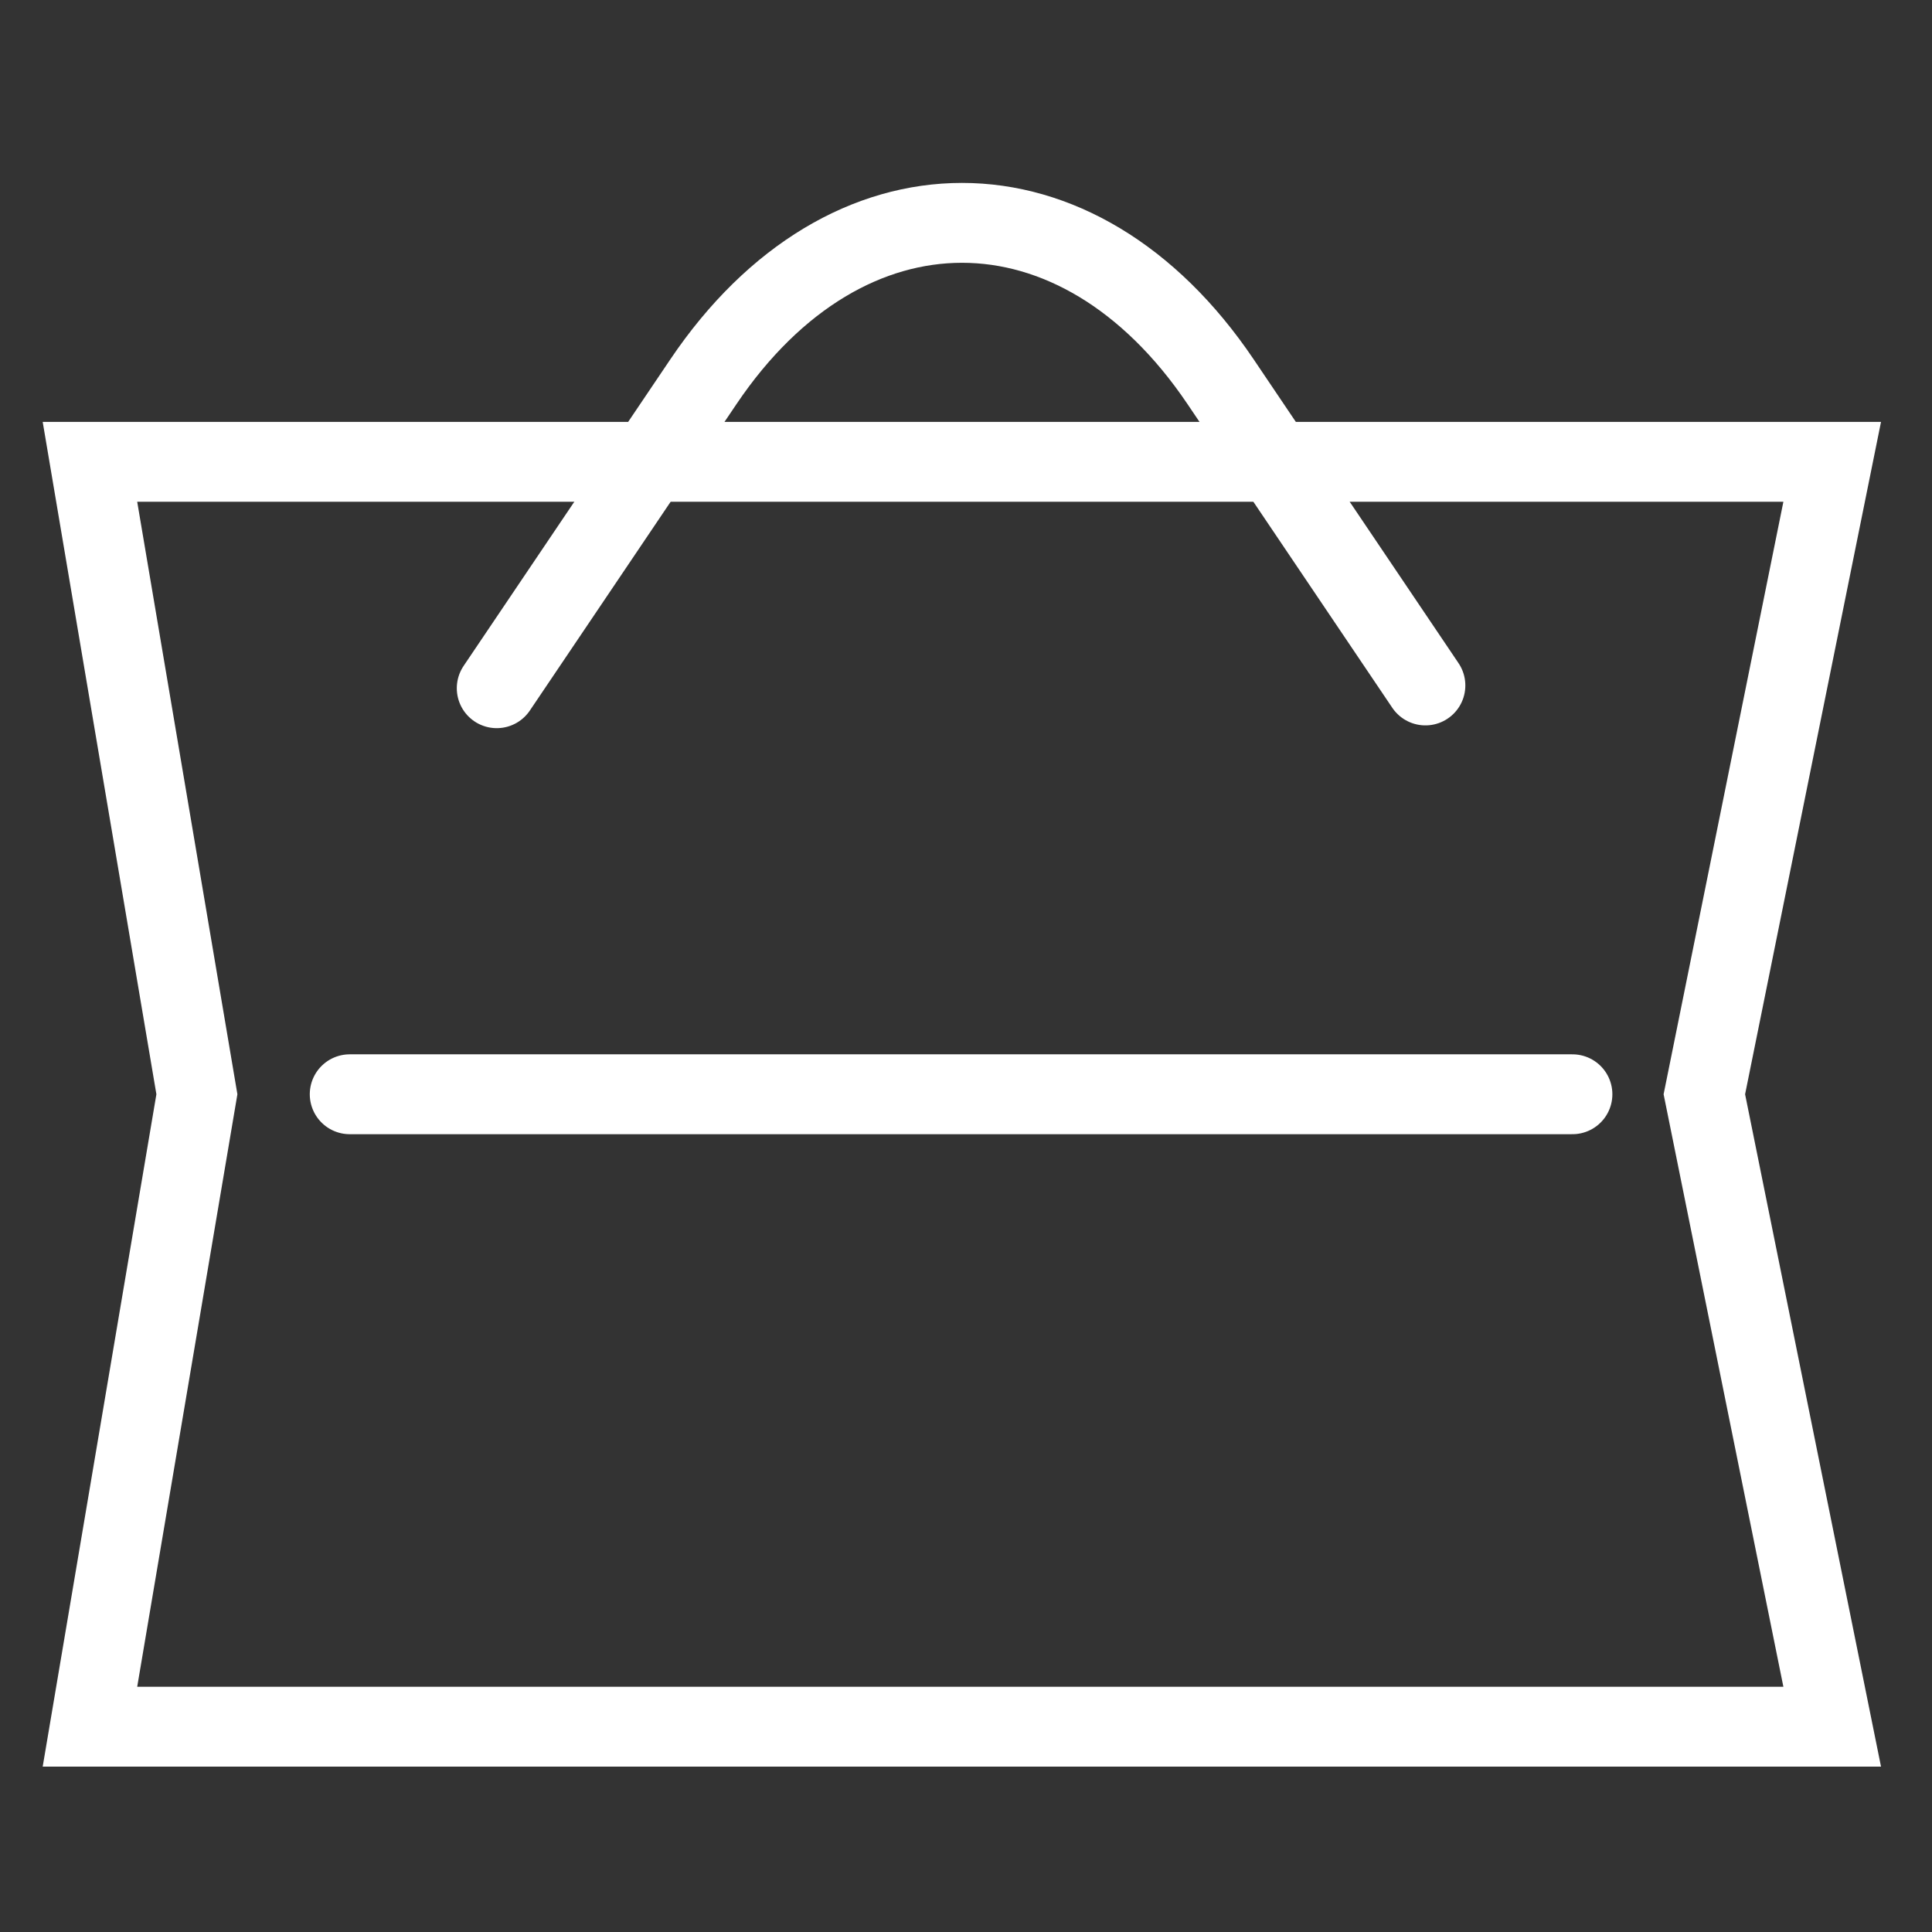 <svg id="BASKET" xmlns="http://www.w3.org/2000/svg" viewBox="0 0 1451.34 1451.34"><rect x="0" y="0" width="1451.34" height="1451.34" fill="#333333" stroke="none"/><defs><style>.cls-1{fill:none;stroke:#fff;stroke-linecap:round;stroke-miterlimit:10;stroke-width:60px;}</style></defs><title>basket</title><polygon class="cls-1" points="1376.37 1297.12 67.57 1297.12 147.91 822.02 67.57 346.92 1376.37 346.92 1280.33 822.02 1376.37 1297.12"/><path class="cls-1" d="M373.15,517,528.44,286.71c107.27-159.07,281.19-159.07,388.45,0l153.89,228.21"/><line class="cls-1" x1="262.71" y1="822.02" x2="1181.23" y2="822.02"/></svg>